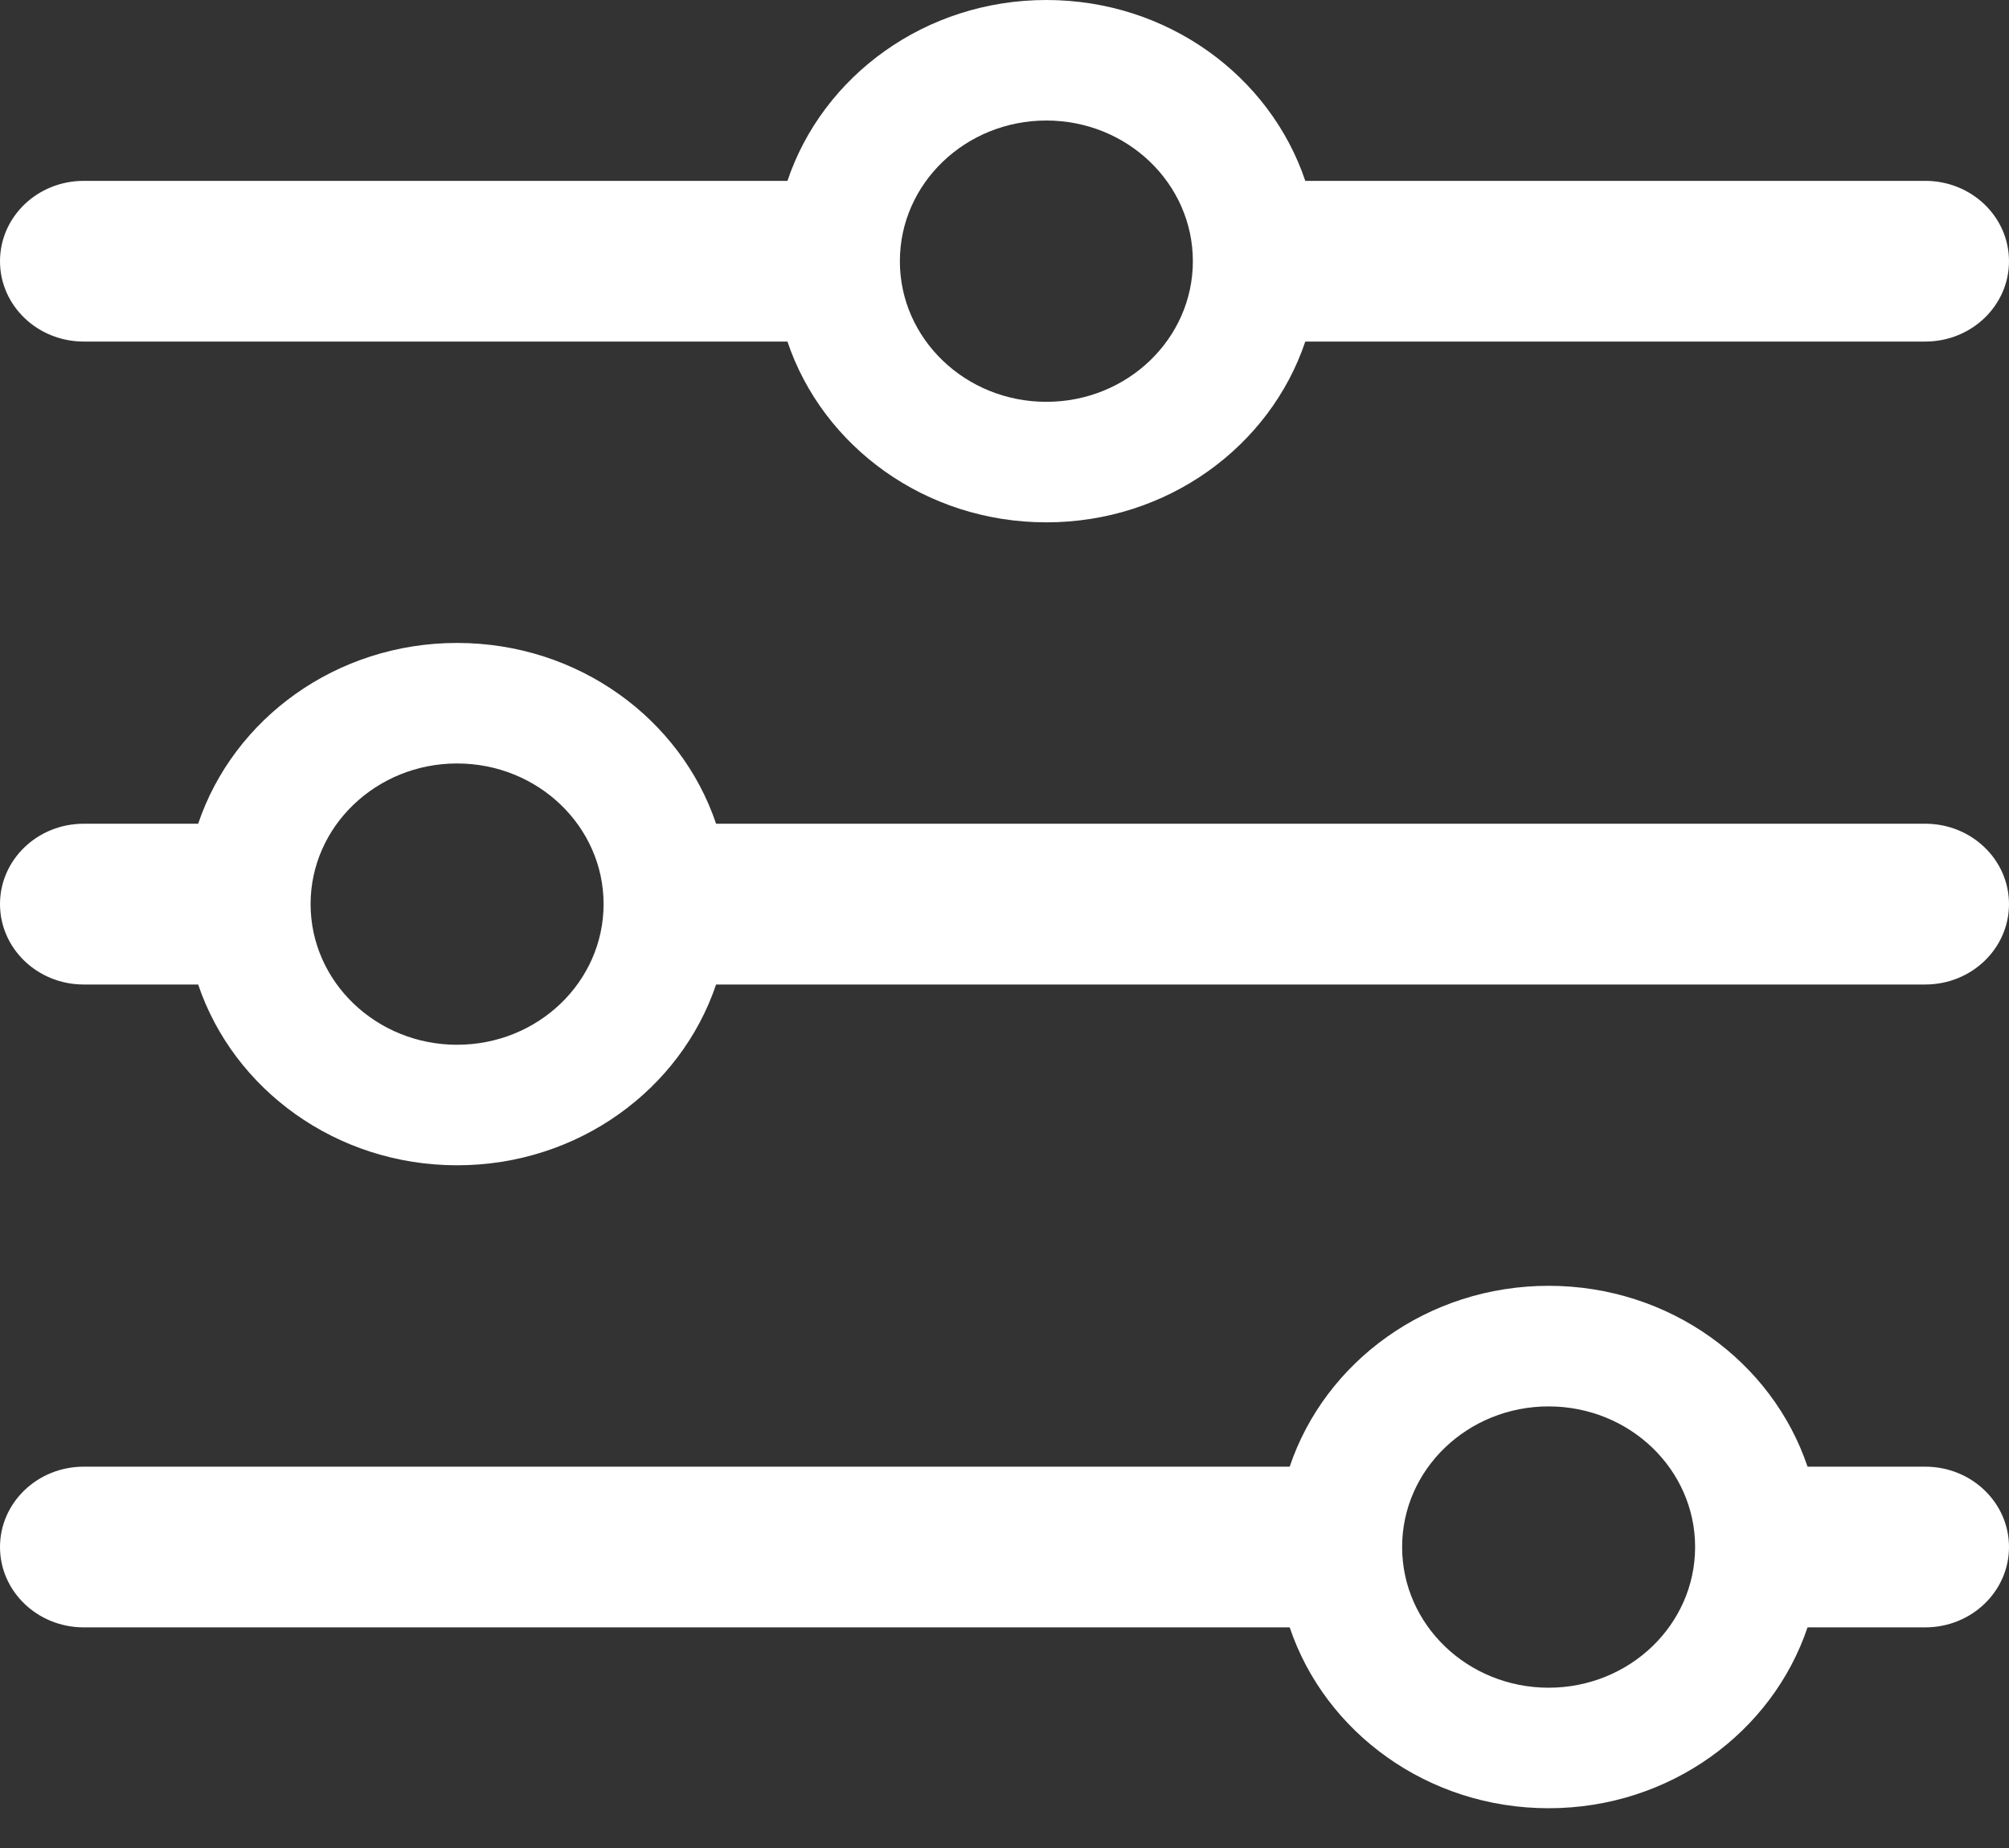 <svg width="25" height="23" viewBox="0 0 25 23" fill="none" xmlns="http://www.w3.org/2000/svg">
<rect x="0" y="0" width="25" height="23" fill="#333333" stroke="none"/>
<path fill-rule="evenodd" clip-rule="evenodd" d="M22.493 18.254H23.958C24.534 18.254 25 18.702 25 19.254C25 19.806 24.534 20.254 23.958 20.254H22.493C22.054 21.56 20.777 22.505 19.271 22.505C17.765 22.505 16.488 21.56 16.049 20.254L1.042 20.254C0.466 20.254 -0 19.806 -0 19.254C-0 18.702 0.466 18.254 1.042 18.254L16.049 18.254C16.488 16.948 17.765 16.003 19.271 16.003C20.777 16.003 22.054 16.948 22.493 18.254ZM21.094 19.254C21.094 20.221 20.278 21.005 19.271 21.005C18.264 21.005 17.448 20.221 17.448 19.254C17.448 18.287 18.264 17.504 19.271 17.504C20.278 17.504 21.094 18.287 21.094 19.254Z" fill="white"/>
<path fill-rule="evenodd" clip-rule="evenodd" d="M23.958 10.252L8.911 10.252C8.471 8.946 7.195 8.002 5.688 8.002C4.182 8.002 2.906 8.946 2.466 10.252H1.042C0.466 10.252 -0 10.7 -0 11.252C-0 11.805 0.466 12.253 1.042 12.253H2.466C2.906 13.558 4.182 14.503 5.688 14.503C7.195 14.503 8.471 13.558 8.911 12.253L23.958 12.253C24.534 12.253 25 11.805 25 11.252C25 10.7 24.534 10.252 23.958 10.252ZM5.688 13.003C6.695 13.003 7.511 12.219 7.511 11.252C7.511 10.286 6.695 9.502 5.688 9.502C4.682 9.502 3.865 10.286 3.865 11.252C3.865 12.219 4.682 13.003 5.688 13.003Z" fill="white"/>
<path fill-rule="evenodd" clip-rule="evenodd" d="M16.243 2.251L23.958 2.251C24.534 2.251 25 2.698 25 3.251C25 3.803 24.534 4.251 23.958 4.251L16.243 4.251C15.804 5.557 14.527 6.501 13.021 6.501C11.514 6.501 10.238 5.557 9.799 4.251L1.042 4.251C0.466 4.251 -0 3.803 -0 3.251C-0 2.698 0.466 2.251 1.042 2.251L9.799 2.251C10.238 0.945 11.514 2.27707e-05 13.021 2.27707e-05C14.527 2.27707e-05 15.804 0.945 16.243 2.251ZM14.844 3.251C14.844 4.217 14.028 5.001 13.021 5.001C12.014 5.001 11.198 4.217 11.198 3.251C11.198 2.284 12.014 1.5 13.021 1.5C14.028 1.5 14.844 2.284 14.844 3.251Z" fill="white"/>
</svg>
